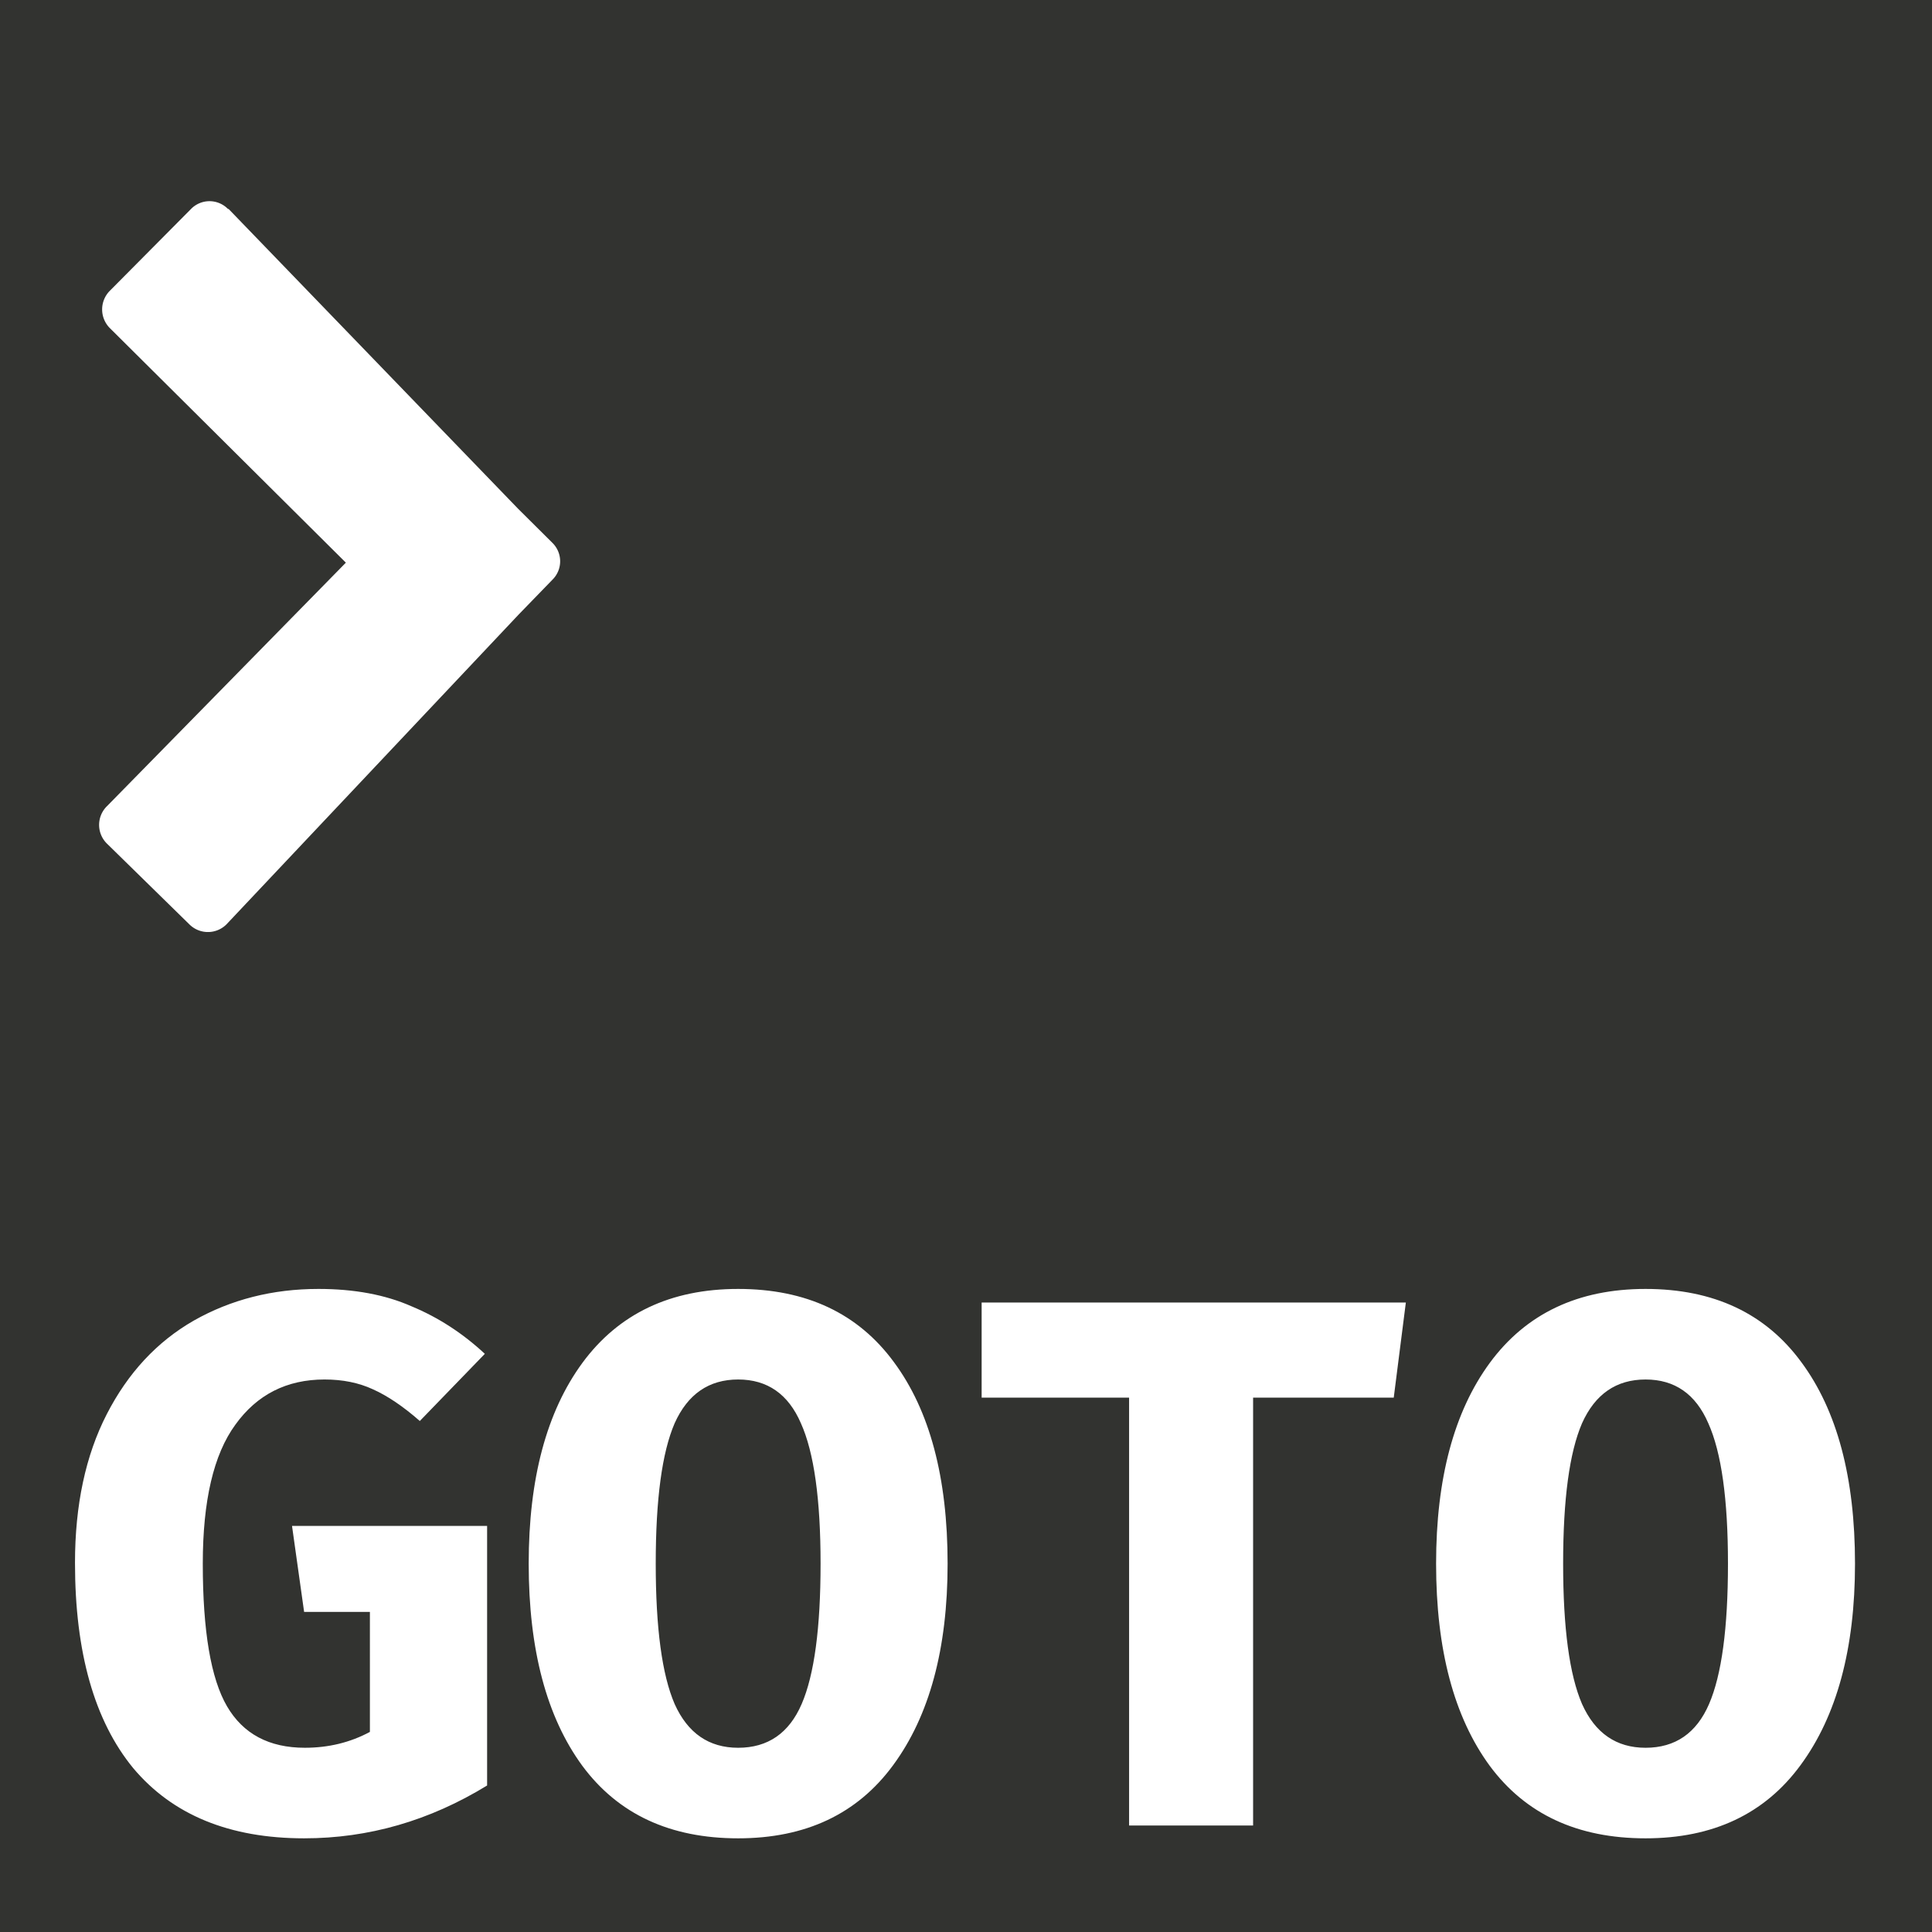 <?xml version="1.0" encoding="UTF-8" standalone="no"?>
<svg
   width="1024"
   height="1024"
   viewBox="0 0 270.933 270.933"
   version="1.1"
   id="goto"
   data-name="Layer 1"
   sodipodi:docname="icon.svg"
   inkscape:version="1.3.2 (091e20e, 2023-11-25)"
   xmlns:inkscape="http://www.inkscape.org/namespaces/inkscape"
   xmlns:sodipodi="http://sodipodi.sourceforge.net/DTD/sodipodi-0.dtd"
   xmlns="http://www.w3.org/2000/svg"
   xmlns:svg="http://www.w3.org/2000/svg">
  <defs
     id="defs5" />
  <sodipodi:namedview
     id="namedview5"
     pagecolor="#ffffff"
     bordercolor="#000000"
     borderopacity="0.25"
     inkscape:showpageshadow="2"
     inkscape:pageopacity="0.0"
     inkscape:pagecheckerboard="0"
     inkscape:deskcolor="#d1d1d1"
     inkscape:zoom="0.23046875"
     inkscape:cx="514.16949"
     inkscape:cy="512"
     inkscape:window-width="2560"
     inkscape:window-height="1387"
     inkscape:window-x="0"
     inkscape:window-y="25"
     inkscape:window-maximized="0"
     inkscape:current-layer="g5" />
  <title
     id="title1">goto</title>
  <g
     id="layer1">
    <rect
       style="fill:#323330"
       width="270.933"
       height="270.933"
       x="0"
       y="0"
       id="rect1" />
    <g
       transform="matrix(0.265,0,0,0.265,-13.684,24.697)"
       style="fill:#ffffff"
       id="g5">
      <svg
         viewBox="120 20.0 20.00 72.00"
         width="350"
         height="400"
         version="1.1"
         id="svg2">
        <path
           d="M 129.58 23.14 L 157.14 51.68 l 3.28 3.26 a 2.46 2.46 90 0 1 0 3.5 L 157.2 61.76 L 129.36 91.28 a 2.5 2.5 90 0 1 -3.52 0 L 118 83.6 A 2.5 2.5 90 0 1 118 80 L 140.74 56.82 L 118.24 34.46 a 2.52 2.52 90 0 1 0 -3.52 L 126 23.12 a 2.46 2.46 90 0 1 3.5 0 l 0 0 Z"
           fill="#fff"
           id="path2" />
      </svg>
      <path
         style="font-weight:bold;font-size:399.751px;line-height:0px;font-family:'Fira Code';-inkscape-font-specification:'Fira Code Bold';stroke-width:0.999"
         d="m 212.36,880.5 q -59.163,0 -90.344,-37.177 -30.781,-37.577 -30.781,-108.732 0,-45.971 16.79,-78.751 16.79,-32.78 45.971,-49.569 29.582,-16.79 65.959,-16.79 28.382,0 49.169,9.194 21.187,8.795 38.776,25.184 l -34.379,35.578 q -13.192,-11.593 -24.785,-16.79 -11.193,-5.197 -25.584,-5.197 -29.981,0 -47.171,23.985 -17.189,23.585 -17.189,73.554 0,53.567 12.792,75.553 12.792,21.986 41.174,21.986 18.788,0 34.379,-8.395 V 760.575 H 212.36 L 205.964,715.003 H 309.1 V 852.518 q -45.572,27.983 -96.74,27.983 z M 552.548,734.991 q 0,67.558 -28.782,106.734 -28.382,38.776 -81.949,38.776 -53.966,0 -82.349,-38.376 -28.382,-38.776 -28.382,-107.133 0,-67.558 28.382,-106.334 28.782,-39.176 82.349,-39.176 53.966,0 82.349,38.776 28.382,38.376 28.382,106.734 z m -67.158,0 q 0,-51.168 -10.394,-74.354 -9.994,-23.186 -33.179,-23.186 -23.186,0 -33.579,23.186 -9.994,23.186 -9.994,74.354 0,51.168 9.994,74.354 10.394,23.186 33.579,23.186 23.585,0 33.579,-23.186 9.994,-23.186 9.994,-74.354 z M 714.048,647.046 V 873.704 H 648.489 V 647.046 h -77.951 v -50.369 h 224.26 l -6.396,50.369 z M 1032.25,734.991 q 0,67.558 -28.782,106.734 -28.382,38.776 -81.949,38.776 -53.966,0 -82.349,-38.376 -28.382,-38.776 -28.382,-107.133 0,-67.558 28.382,-106.334 28.782,-39.176 82.349,-39.176 53.966,0 82.349,38.776 28.382,38.376 28.382,106.734 z m -67.158,0 q 0,-51.168 -10.394,-74.354 -9.994,-23.186 -33.179,-23.186 -23.186,0 -33.579,23.186 -9.994,23.186 -9.994,74.354 0,51.168 9.994,74.354 10.394,23.186 33.579,23.186 23.585,0 33.579,-23.186 9.994,-23.186 9.994,-74.354 z"
         id="text1"
         transform="scale(1.001,0.999)"
         aria-label="GOTO" />
    </g>
  </g>
</svg>
